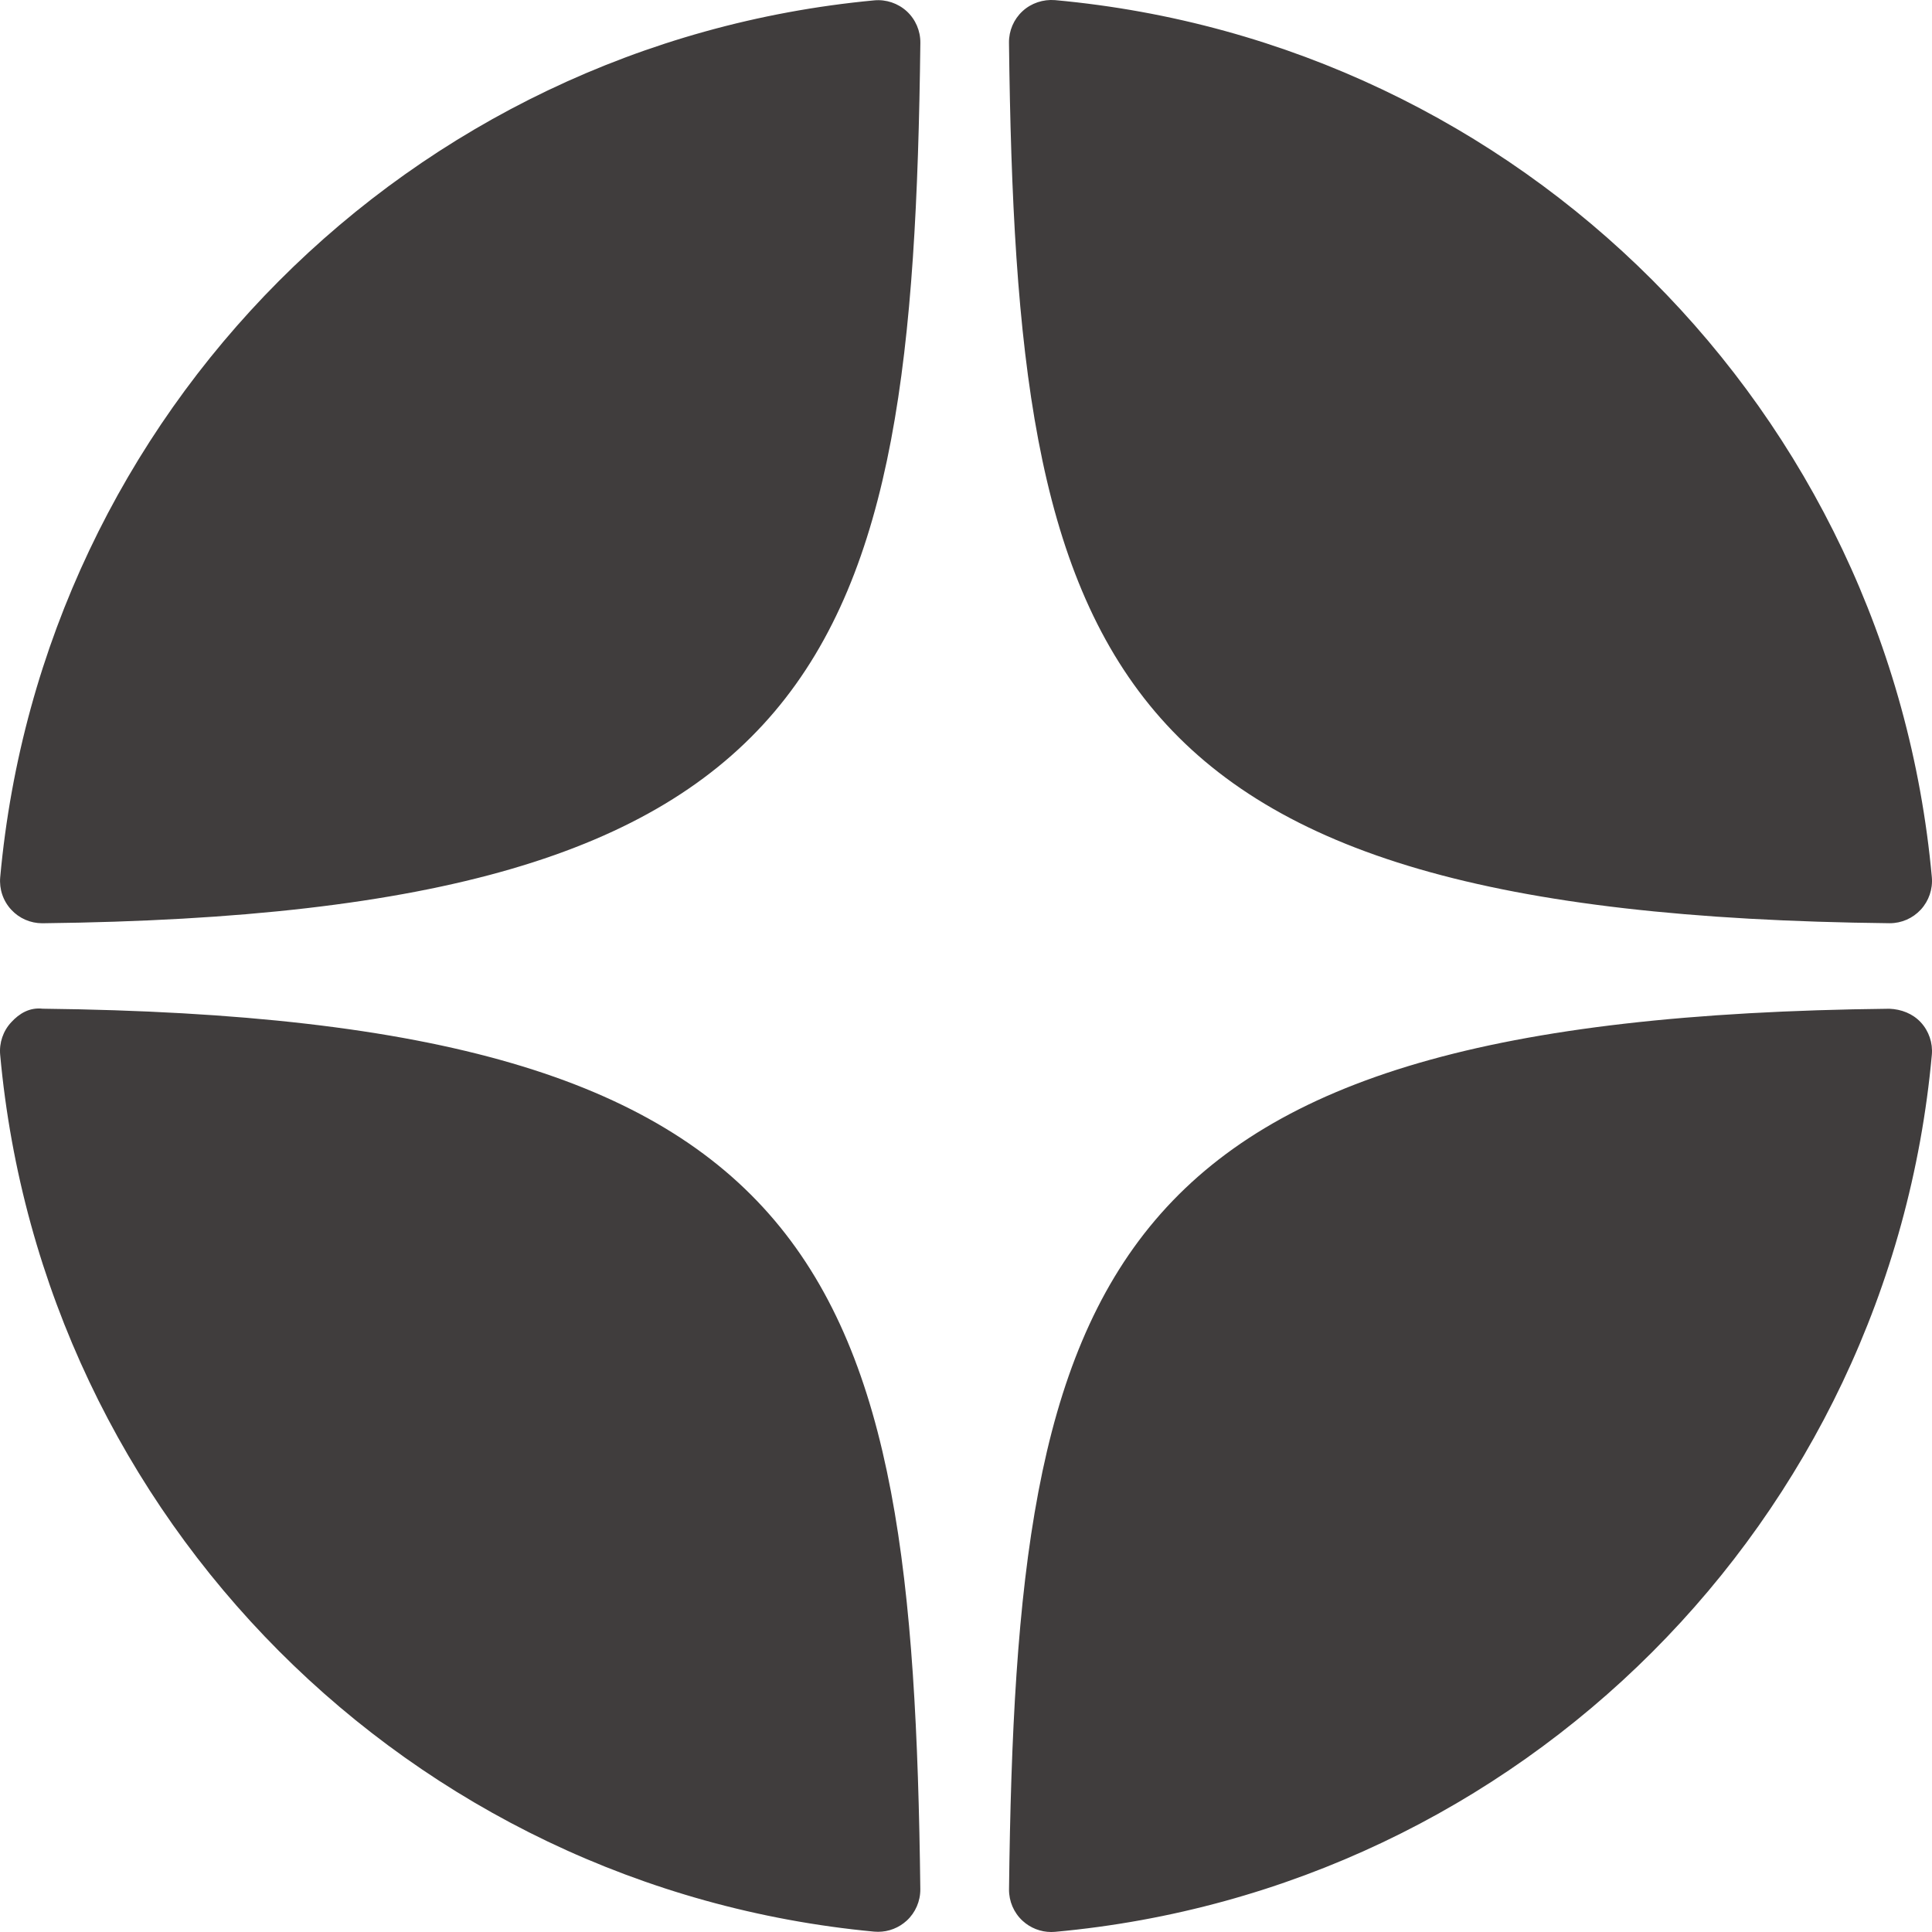 <svg width="48" height="48" viewBox="0 0 48 48" fill="none" xmlns="http://www.w3.org/2000/svg">
<g clip-path="url(#clip0_2_2)">
<path d="M46.941 22.937C46.945 22.937 46.948 22.937 46.952 22.937C47.245 22.937 47.523 22.814 47.721 22.6C47.922 22.382 48.022 22.089 47.996 21.794C46.944 10.222 37.783 1.058 26.211 0.003C25.918 -0.02 25.622 0.076 25.404 0.278C25.186 0.479 25.065 0.763 25.068 1.06C25.25 16.438 27.279 22.722 46.941 22.937ZM46.941 25.062C27.279 25.277 25.251 31.561 25.069 46.94C25.066 47.236 25.187 47.52 25.405 47.721C25.6 47.901 25.855 48 26.117 48C26.148 48 26.18 47.999 26.212 47.996C37.784 46.942 46.945 37.778 47.996 26.205C48.022 25.91 47.923 25.617 47.721 25.399C47.519 25.182 47.237 25.074 46.941 25.062ZM21.719 0.009C10.184 1.093 1.052 10.256 0.005 21.796C-0.021 22.091 0.077 22.384 0.28 22.602C0.478 22.817 0.757 22.938 1.049 22.938C1.053 22.938 1.057 22.938 1.061 22.938C20.659 22.713 22.682 16.432 22.866 1.064C22.869 0.767 22.747 0.482 22.529 0.281C22.309 0.08 22.014 -0.019 21.719 0.009ZM1.06 25.061C0.734 25.024 0.479 25.18 0.279 25.398C0.077 25.615 -0.022 25.908 0.004 26.203C1.051 37.743 10.184 46.906 21.719 47.991C21.751 47.994 21.785 47.995 21.817 47.995C22.079 47.995 22.333 47.896 22.528 47.717C22.746 47.516 22.868 47.231 22.865 46.934C22.681 31.567 20.659 25.286 1.06 25.061Z" fill="#403D3D"/>
</g>
<defs>
<clipPath id="clip0_2_2">
<rect width="48" height="48" fill="white"/>
</clipPath>
</defs>
</svg>
